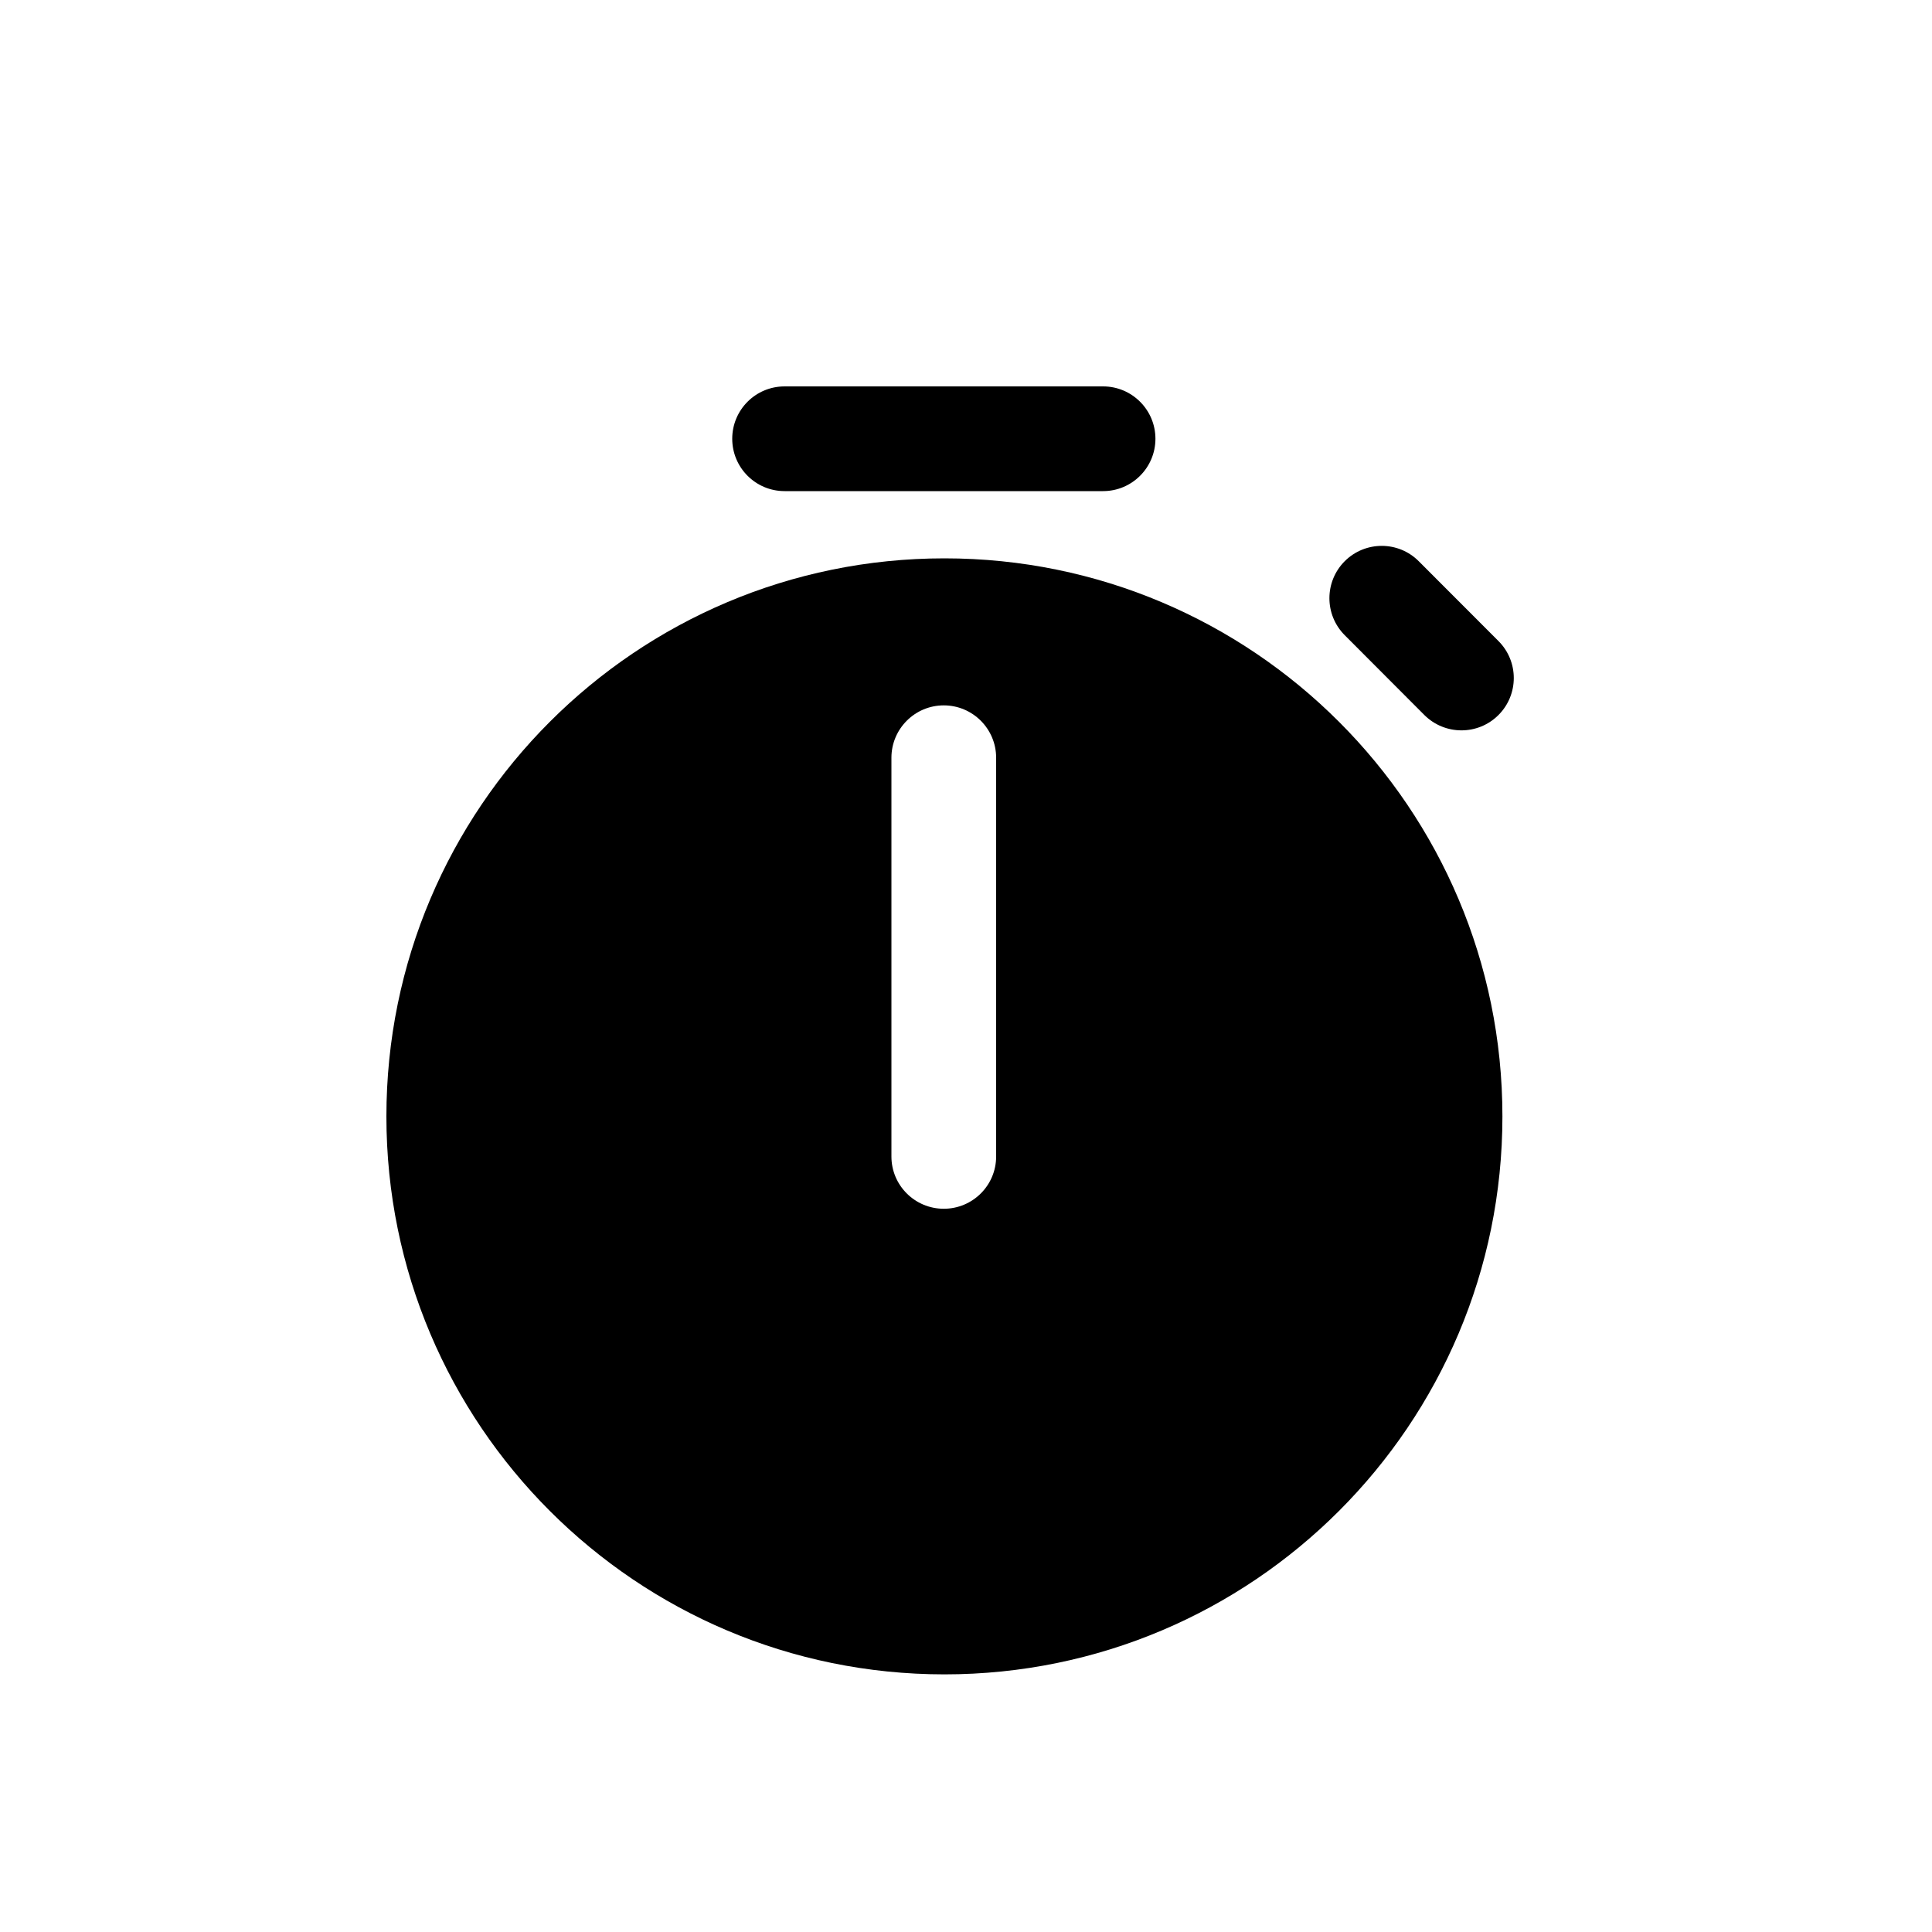 <svg width="20" height="20" viewBox="0 0 20 20" fill="none" xmlns="http://www.w3.org/2000/svg">
<path d="M7.58 4.542C7.58 4.243 7.822 4 8.122 4H11.419C11.718 4 11.961 4.243 11.961 4.542C11.961 4.841 11.718 5.084 11.419 5.084H8.122C7.822 5.084 7.58 4.841 7.58 4.542Z" fill="black"/>
<path d="M14.687 5.81C14.476 5.598 14.133 5.598 13.921 5.809C13.709 6.021 13.709 6.364 13.921 6.576L14.745 7.402C14.957 7.613 15.3 7.614 15.512 7.402C15.723 7.191 15.724 6.848 15.512 6.636L14.687 5.81Z" fill="black"/>
<path fill-rule="evenodd" clip-rule="evenodd" d="M9.777 17.333C12.967 17.333 15.553 14.747 15.553 11.557C15.553 8.366 12.967 5.78 9.777 5.78C6.586 5.78 4 8.366 4 11.557C4 14.747 6.586 17.333 9.777 17.333ZM10.312 7.844C10.312 7.545 10.069 7.302 9.77 7.302C9.471 7.302 9.228 7.545 9.228 7.844V11.972C9.228 12.271 9.471 12.513 9.77 12.513C10.069 12.513 10.312 12.271 10.312 11.972V7.844Z" fill="black"/>
</svg>
